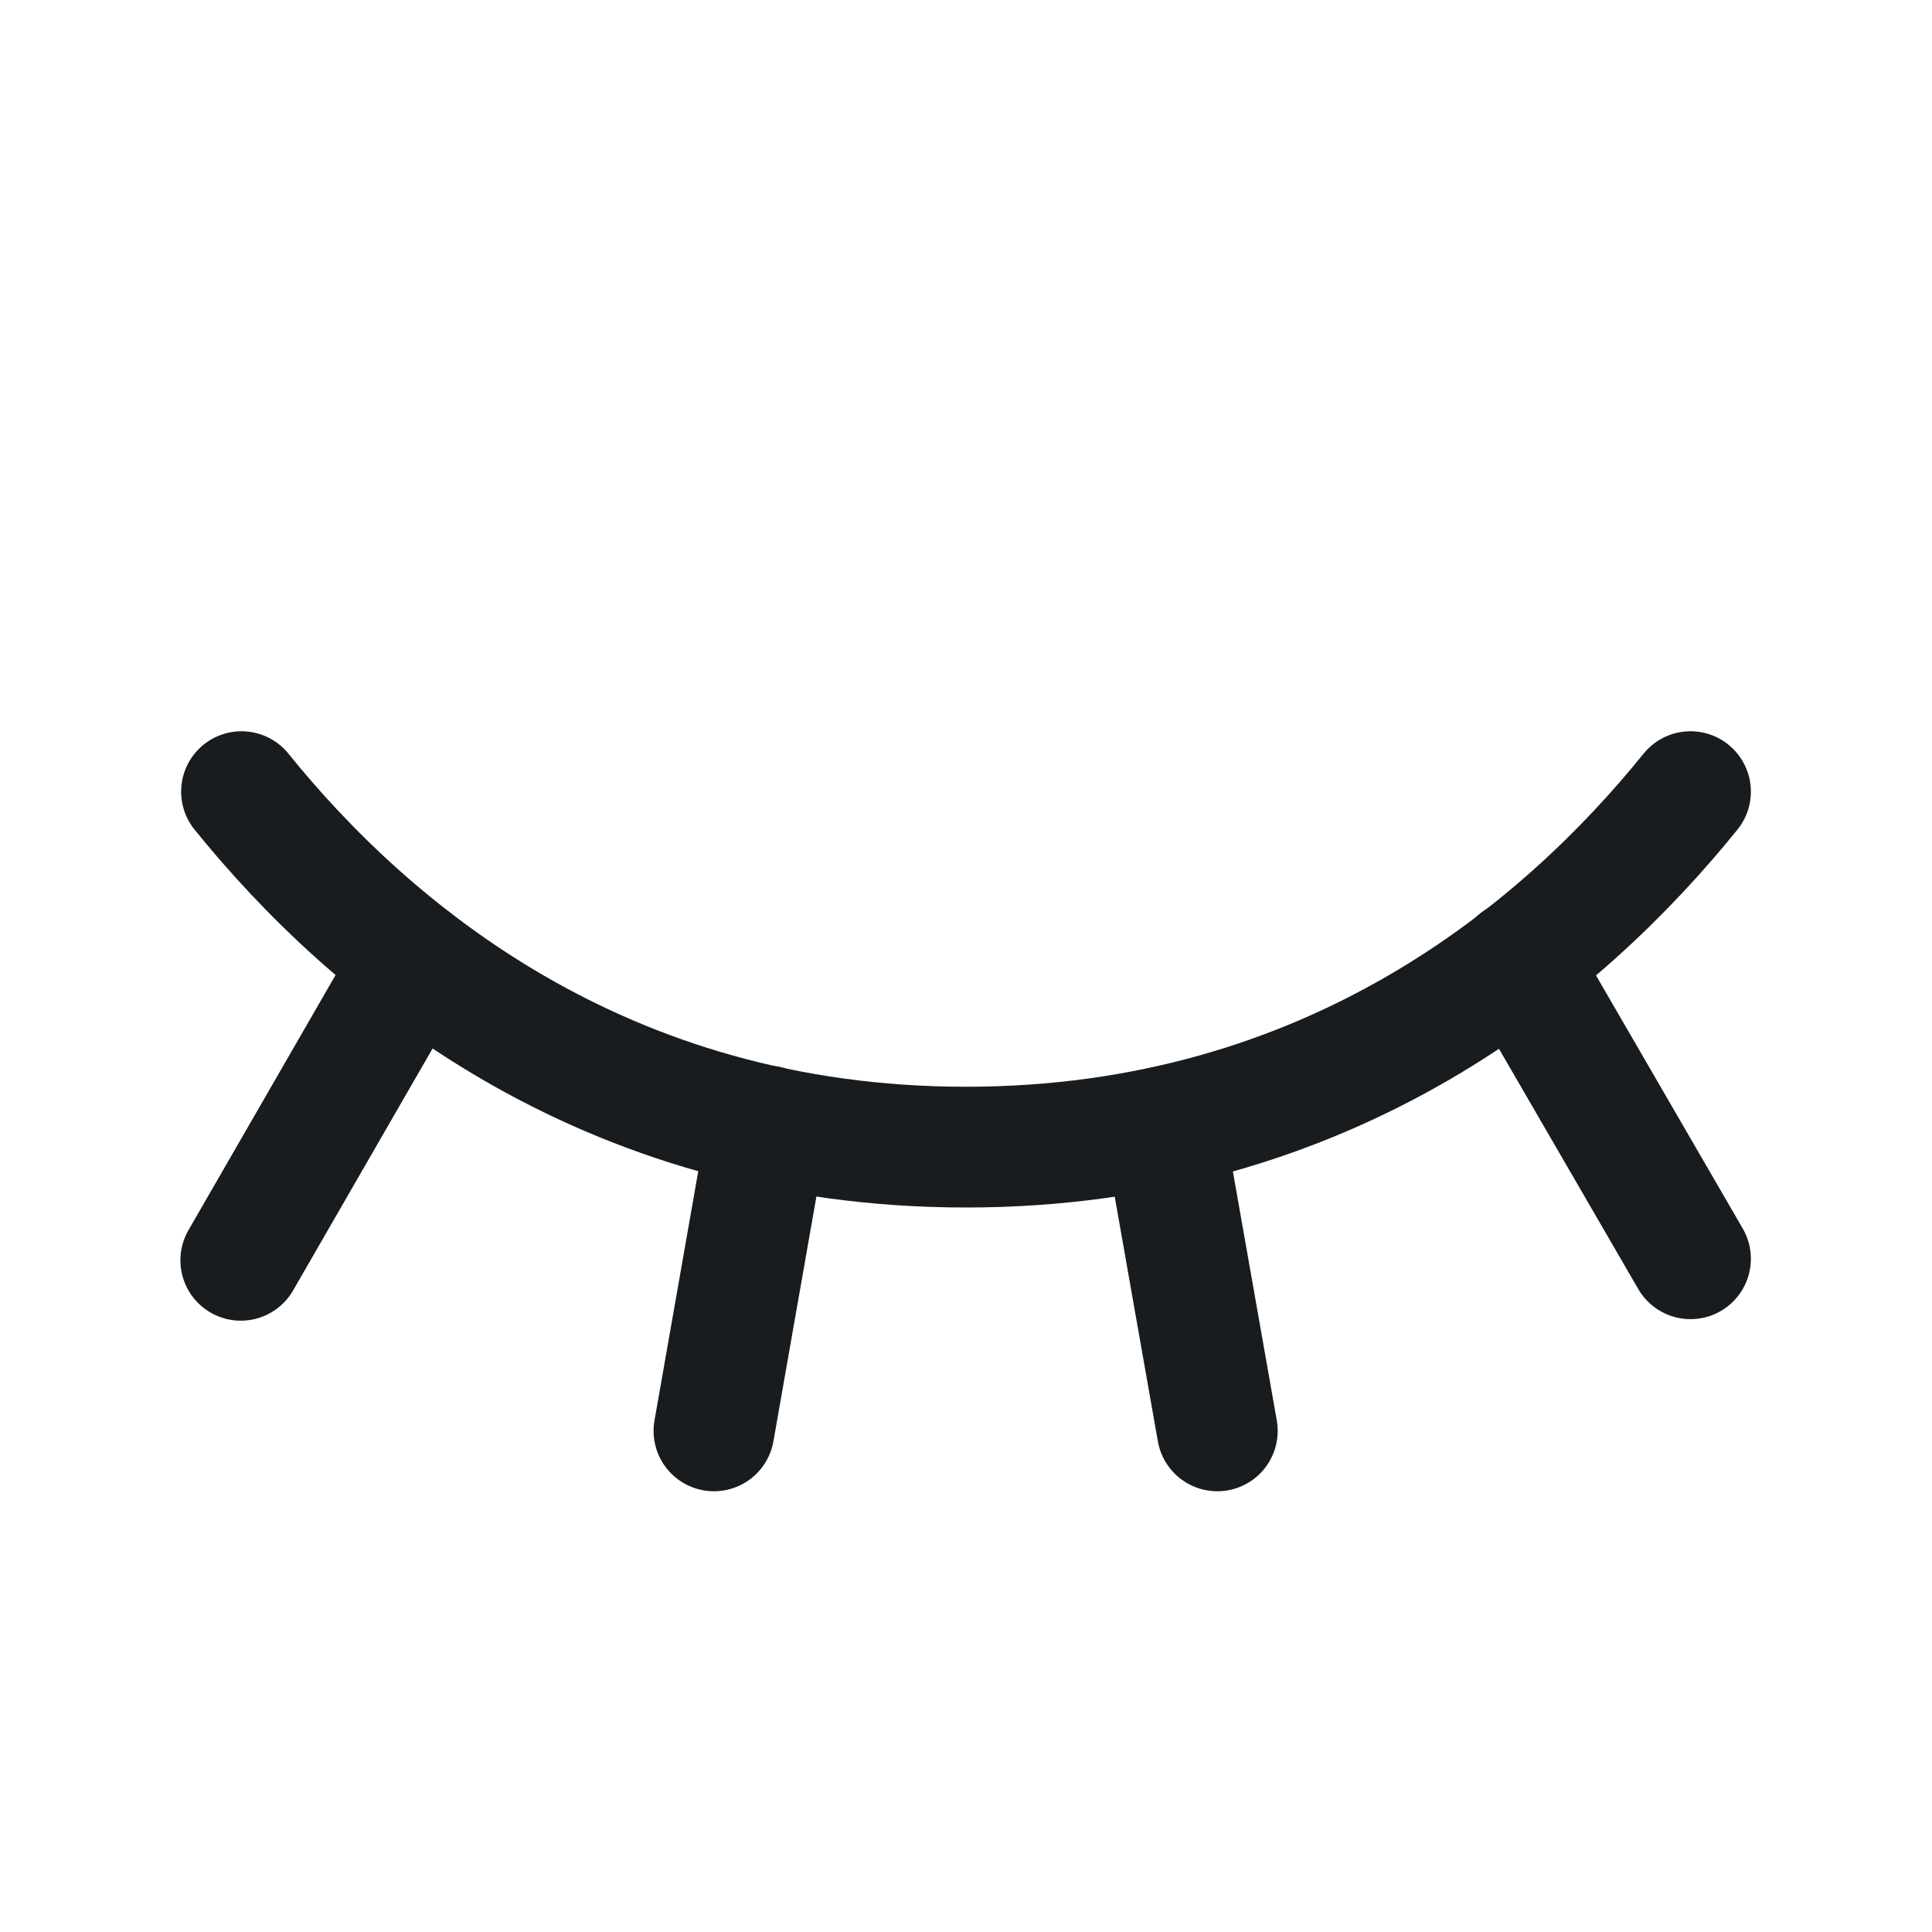 <svg width="24" height="24" viewBox="0 0 24 24" fill="none" xmlns="http://www.w3.org/2000/svg">
<path d="M18.853 11.934L21 15.637" stroke="#191C1F" stroke-width="1.5" stroke-linecap="round" stroke-linejoin="round"/>
<path d="M14.456 13.997L15.122 17.775" stroke="#191C1F" stroke-width="1.5" stroke-linecap="round" stroke-linejoin="round"/>
<path d="M9.534 13.988L8.869 17.775" stroke="#191C1F" stroke-width="1.5" stroke-linecap="round" stroke-linejoin="round"/>
<path d="M5.137 11.934L2.991 15.656" stroke="#191C1F" stroke-width="1.5" stroke-linecap="round" stroke-linejoin="round"/>
<path d="M3 9.834C4.575 11.784 7.463 14.25 12 14.25C16.538 14.25 19.425 11.784 21 9.834" stroke="#191C1F" stroke-width="1.5" stroke-linecap="round" stroke-linejoin="round"/>
</svg>
